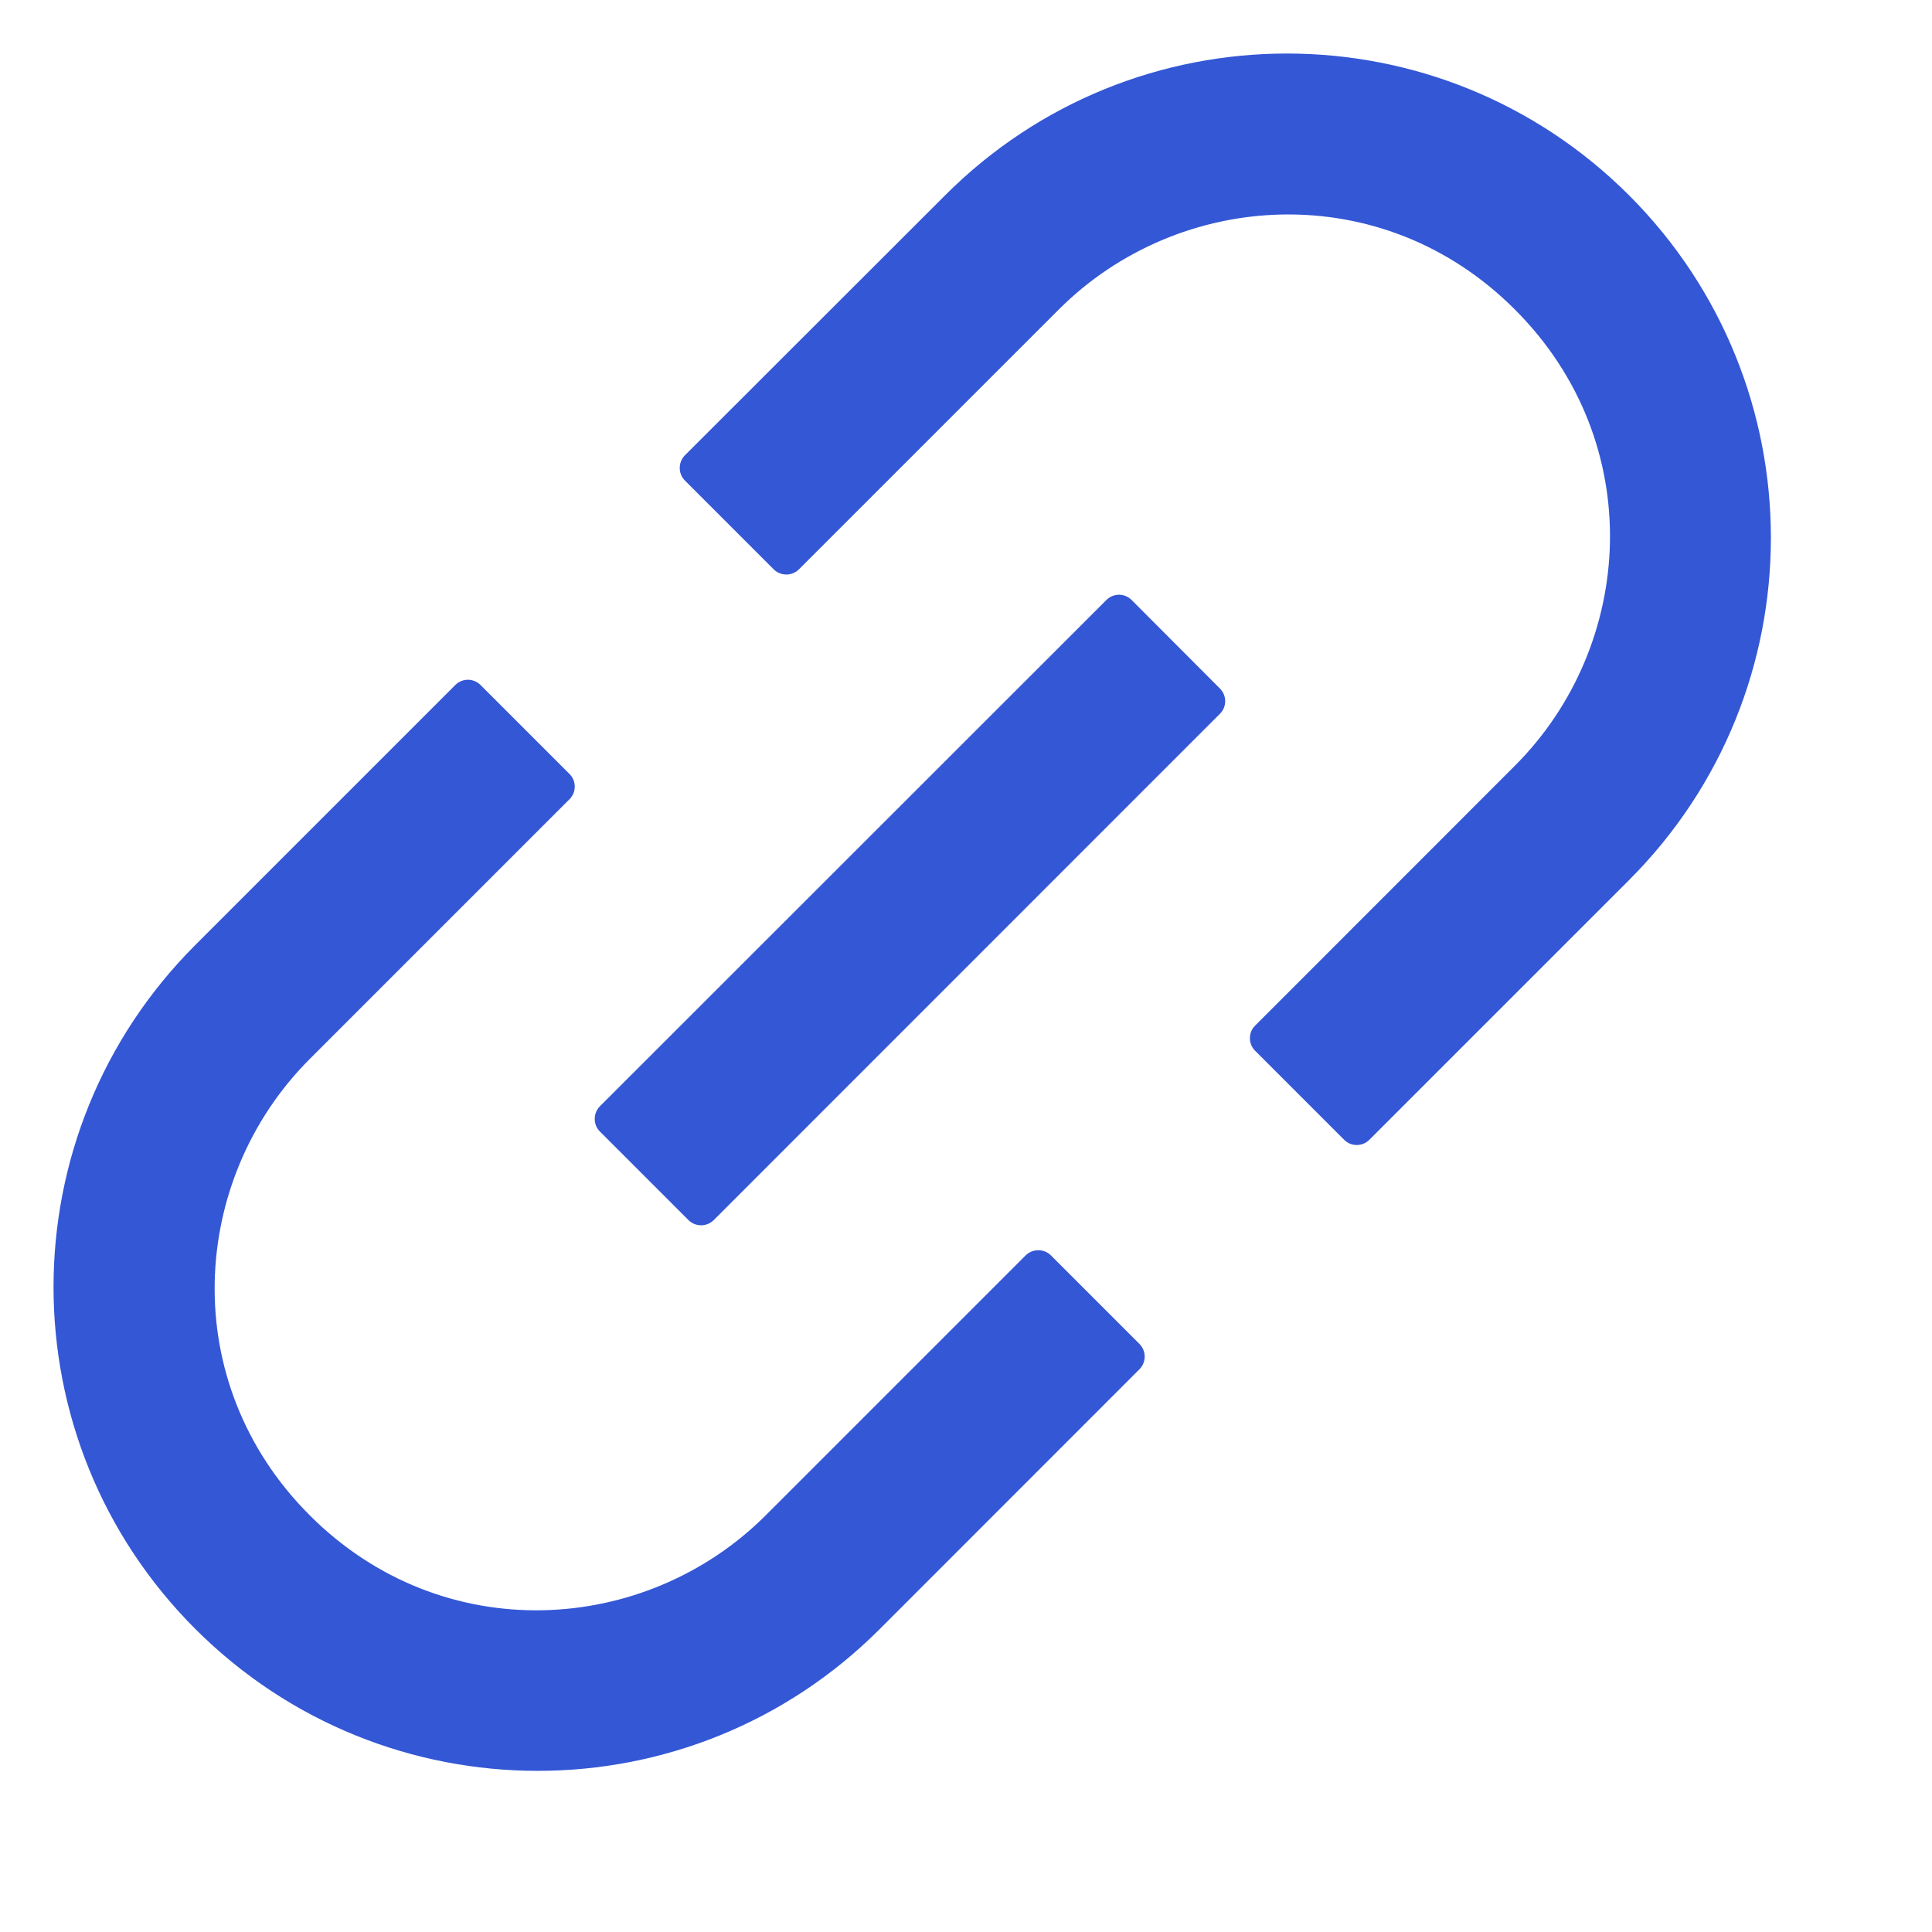 <svg width="20" height="20" viewBox="0 0 18 18" fill="none" xmlns="http://www.w3.org/2000/svg">
<path d="M9.791 11.696C9.76 11.665 9.718 11.648 9.674 11.648C9.63 11.648 9.587 11.665 9.556 11.696L7.135 14.117C6.014 15.238 4.123 15.357 2.885 14.117C1.646 12.878 1.765 10.988 2.885 9.867L5.306 7.446C5.371 7.382 5.371 7.275 5.306 7.211L4.477 6.382C4.446 6.351 4.403 6.333 4.359 6.333C4.315 6.333 4.273 6.351 4.242 6.382L1.821 8.803C0.058 10.565 0.058 13.417 1.821 15.178C3.583 16.938 6.435 16.94 8.196 15.178L10.616 12.757C10.681 12.692 10.681 12.586 10.616 12.521L9.791 11.696ZM15.179 1.821C13.416 0.058 10.564 0.058 8.804 1.821L6.381 4.242C6.35 4.273 6.333 4.316 6.333 4.36C6.333 4.404 6.35 4.446 6.381 4.477L7.208 5.304C7.273 5.369 7.379 5.369 7.444 5.304L9.864 2.884C10.985 1.763 12.877 1.644 14.114 2.884C15.354 4.123 15.235 6.013 14.114 7.134L11.694 9.555C11.662 9.586 11.645 9.628 11.645 9.672C11.645 9.716 11.662 9.759 11.694 9.79L12.523 10.619C12.587 10.684 12.693 10.684 12.758 10.619L15.179 8.198C16.939 6.436 16.939 3.584 15.179 1.821ZM10.543 5.59C10.512 5.559 10.47 5.541 10.426 5.541C10.382 5.541 10.339 5.559 10.308 5.59L5.589 10.307C5.558 10.338 5.541 10.38 5.541 10.425C5.541 10.469 5.558 10.511 5.589 10.542L6.414 11.367C6.479 11.432 6.585 11.432 6.65 11.367L11.366 6.65C11.431 6.586 11.431 6.48 11.366 6.415L10.543 5.59Z" fill="#3457D5"/>
</svg>
